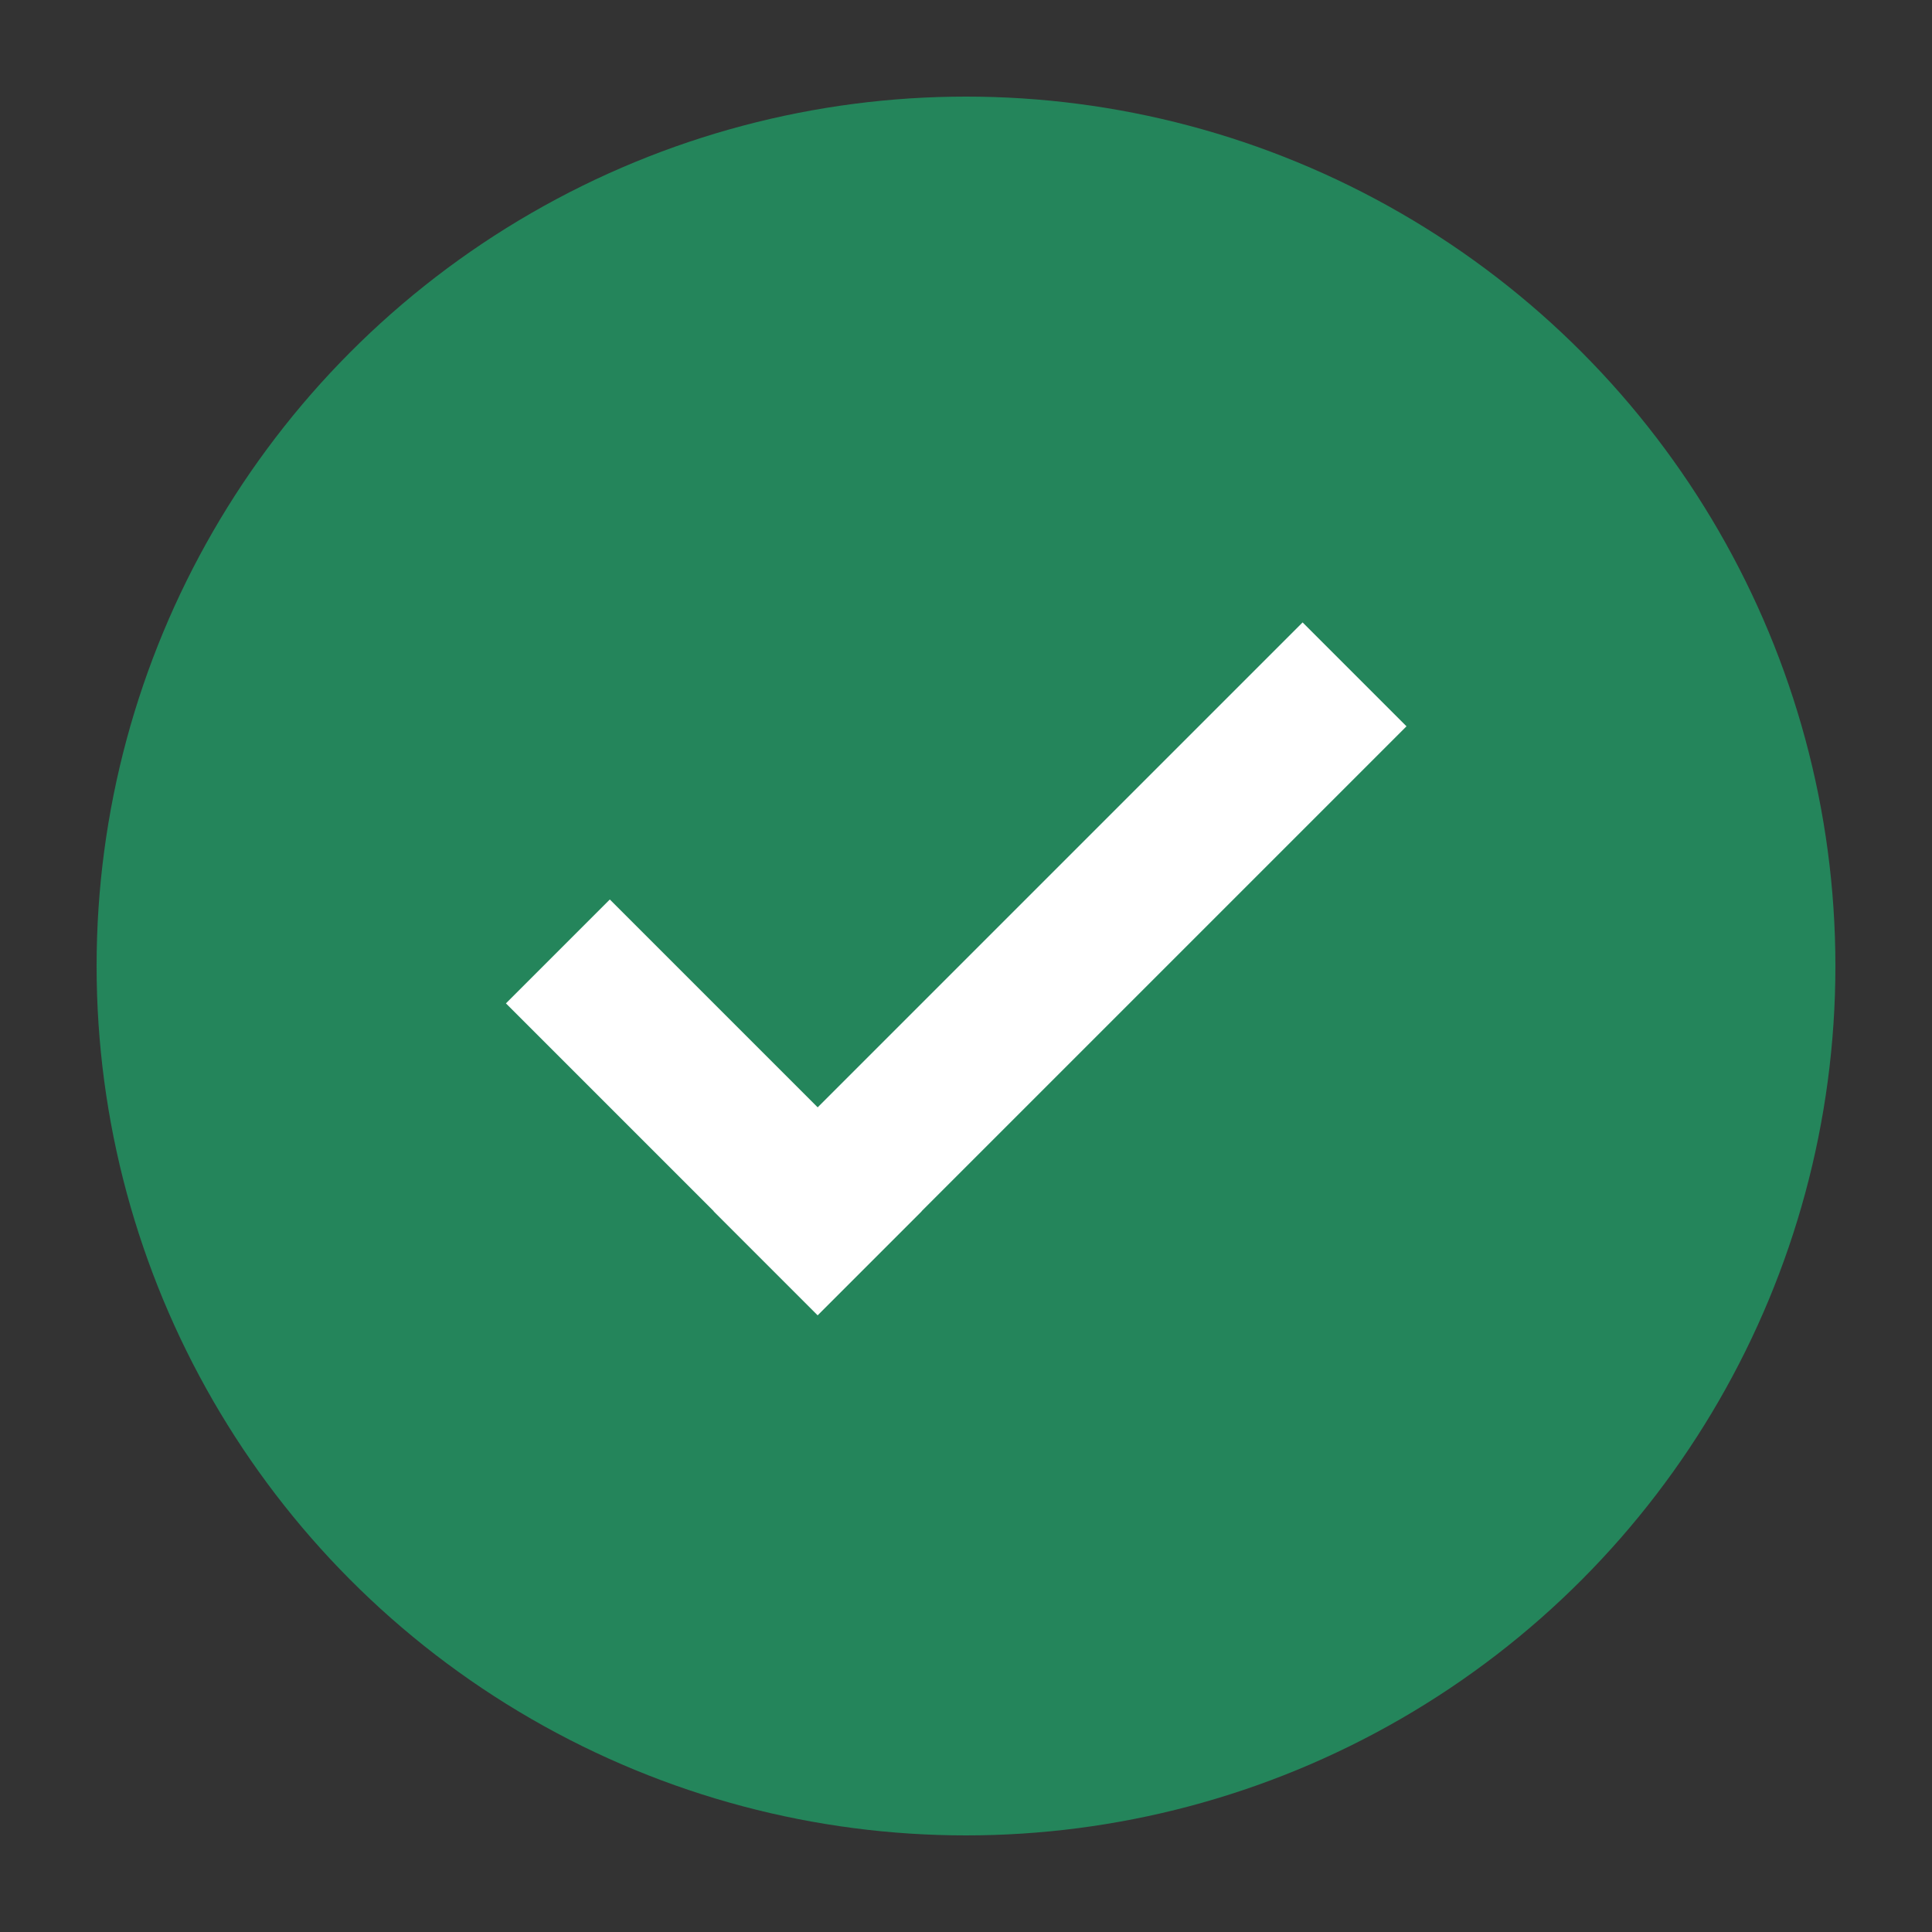 <svg xmlns="http://www.w3.org/2000/svg" width="20" height="20" viewBox="0 0 20 20">
    <rect x="0" y="0" width="20" height="20" fill="#333333" stroke="none"/>
    <defs>
        <style>
            .prefix__cls-3{fill:#fff}
        </style>
    </defs>
    <g id="prefix__ic_reser_on" transform="translate(1.443 1.347)">
        <path id="prefix__사각형_4482" d="M0 0H20V20H0z" data-name="사각형 4482" transform="translate(-1.443 -1.347)" style="opacity:0;fill:#fff"/>
        <circle id="prefix__타원_69" cx="9" cy="9" r="9" data-name="타원 69" transform="translate(-.443 -.347)" style="fill:#24855b"/>
        <g id="prefix__그룹_992" data-name="그룹 992" transform="translate(3.794 5.095)">
            <path id="prefix__사각형_436" d="M0 0H1.521V4.564H0z" class="prefix__cls-3" data-name="사각형 436" transform="rotate(-45 4.762 1.972)"/>
            <path id="prefix__사각형_437" d="M0 0H1.521V8.621H0z" class="prefix__cls-3" data-name="사각형 437" transform="rotate(-135 3.099 2.918)"/>
        </g>
    </g>
</svg>
